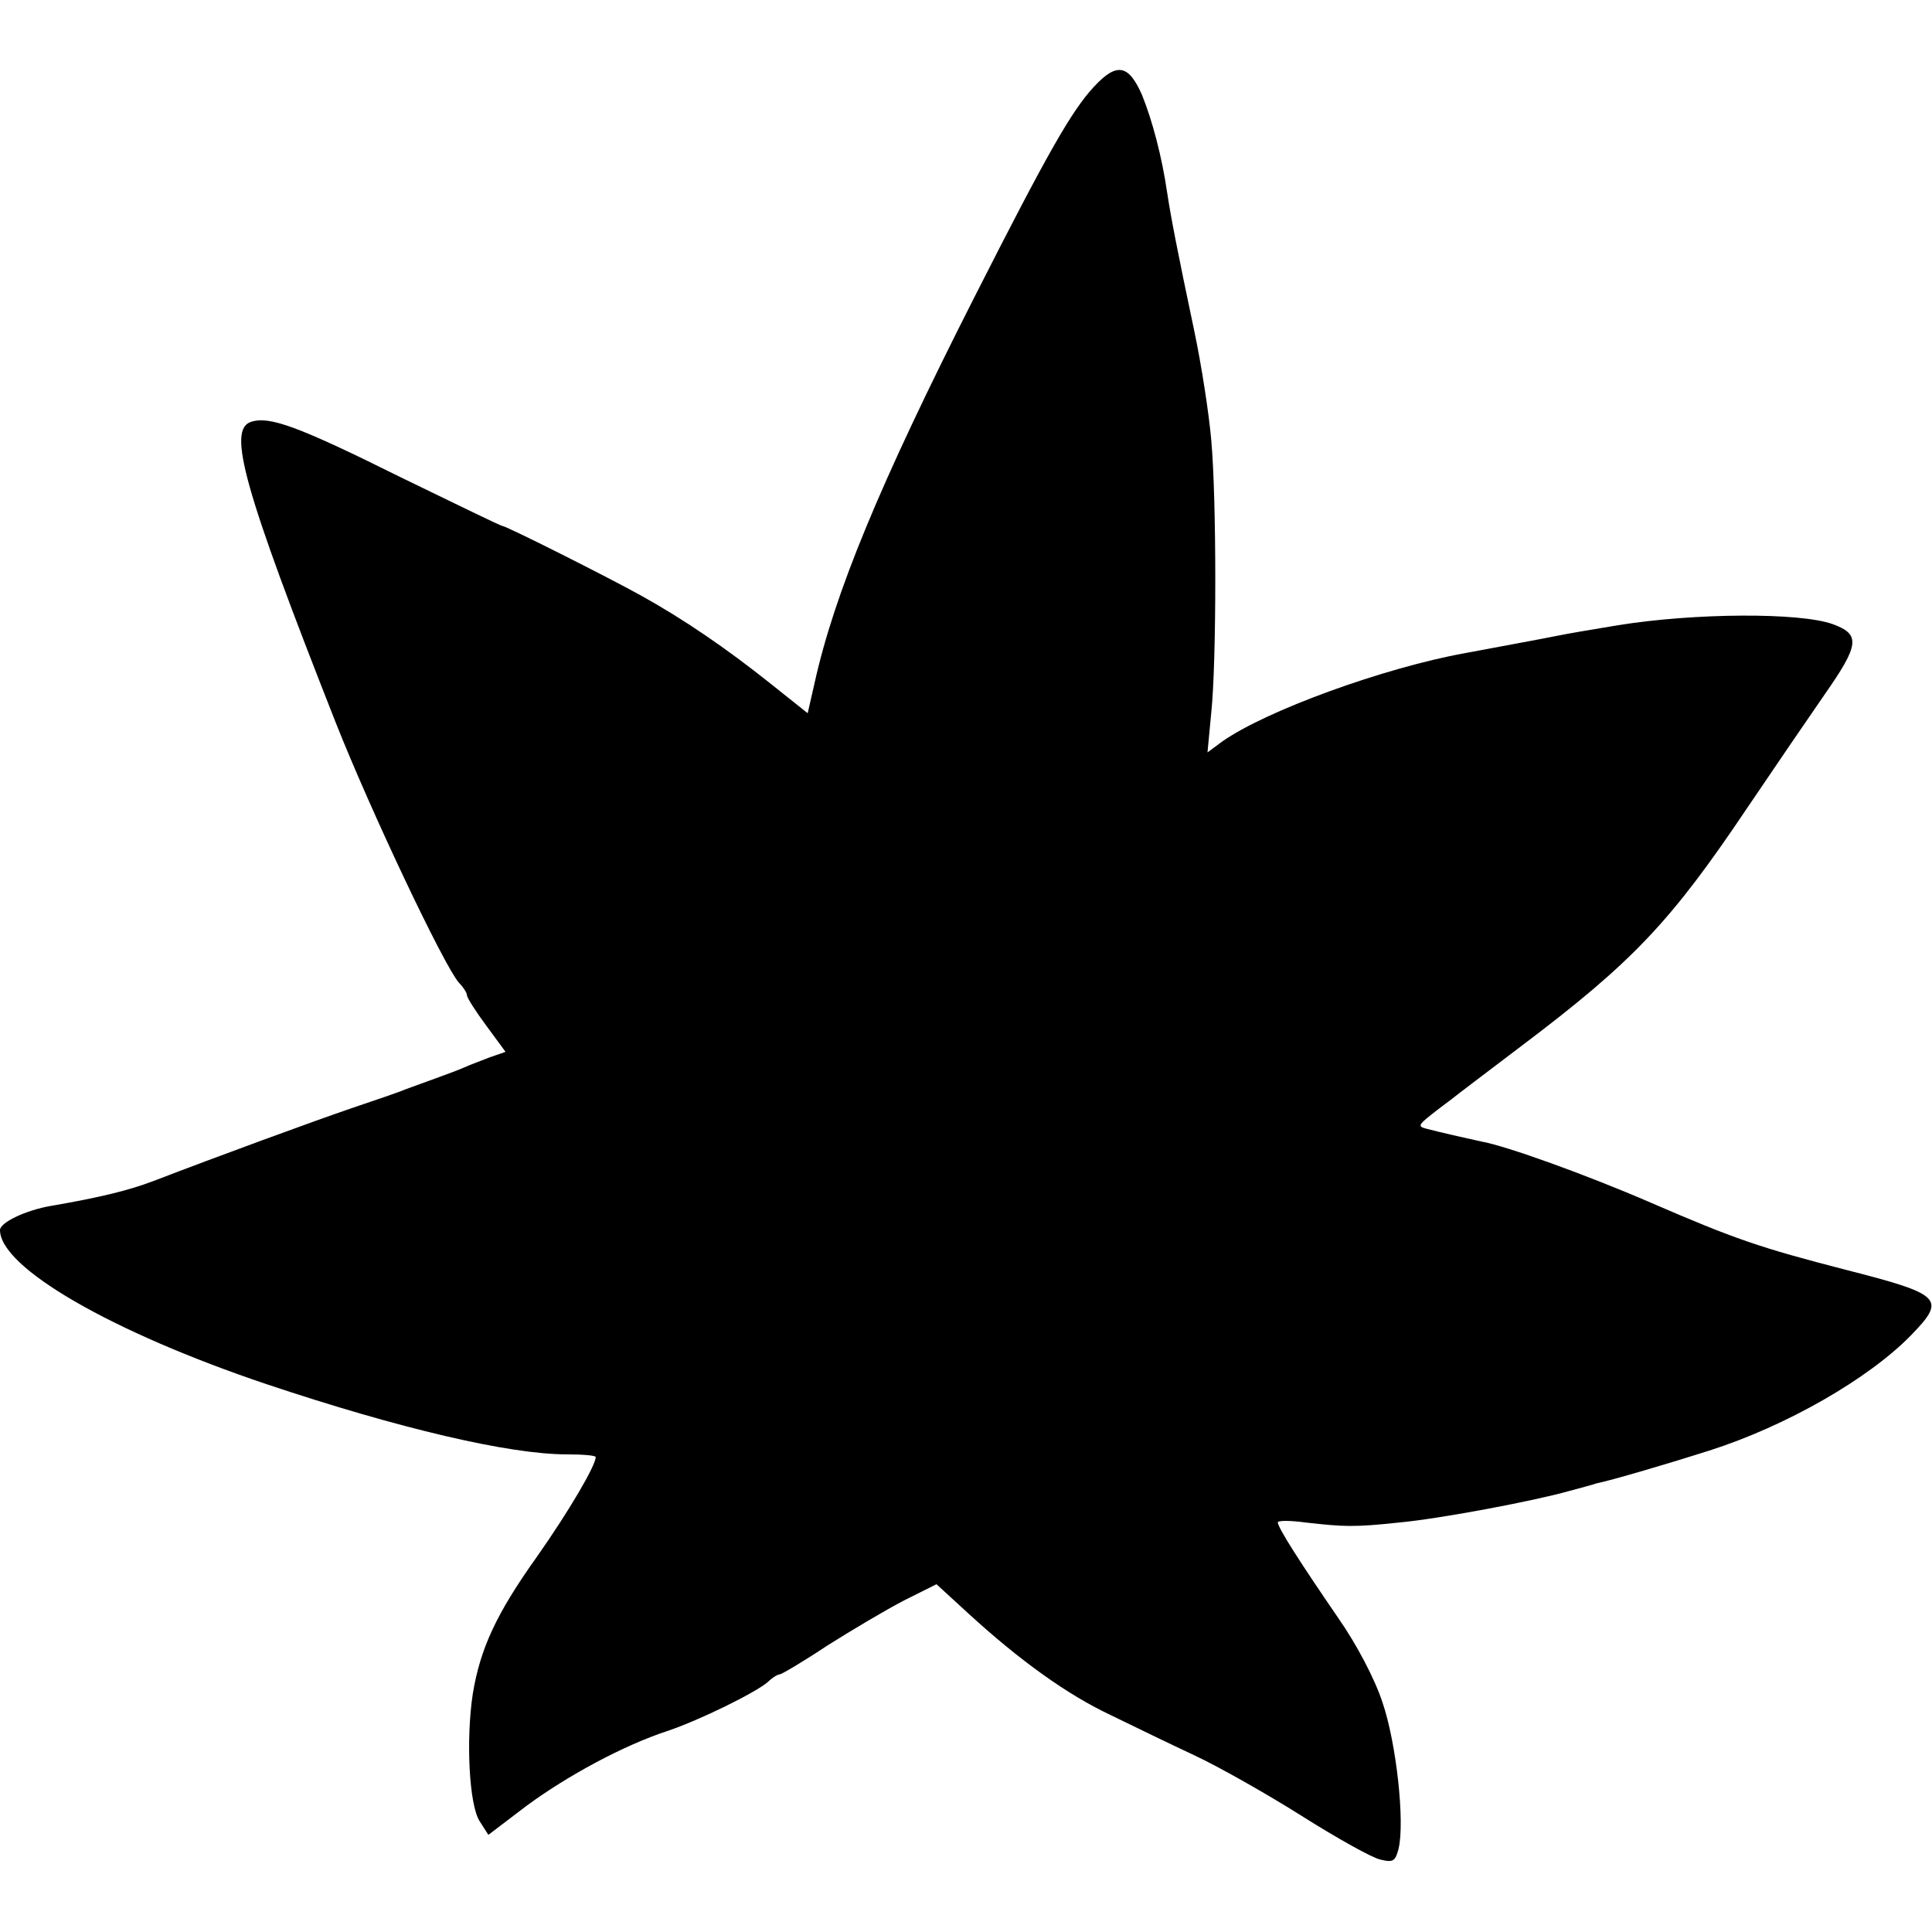 <svg version="1.0" xmlns="http://www.w3.org/2000/svg" width="480" height="480" viewBox="0 0 360 360"><path d="M203.9 16.1c-4.2 4.5-8.6 12.2-22.4 39.4-17.7 34.9-26 55.1-29.7 71.7l-1.3 5.7-6.9-5.5c-8.4-6.7-16.2-12-24.1-16.4-6.5-3.6-25.2-13-25.9-13-.3 0-8.7-4.1-18.8-9-19.3-9.6-24.6-11.5-28-10.4-4.5 1.4-1.4 12.5 15.7 55.9 6.6 16.7 20.2 45.4 23 48.6.8.8 1.5 1.9 1.5 2.3 0 .5 1.6 3 3.6 5.7l3.6 4.9-2.9 1c-1.5.6-3.7 1.4-4.8 1.9-1.1.5-3.6 1.4-5.5 2.1-1.9.7-4.4 1.6-5.5 2-1.1.5-5.6 2-10 3.5-7.3 2.5-24.5 8.8-37 13.6-4.5 1.7-9.7 3-19 4.6-4.7.8-9.5 3.1-9.5 4.5 0 7 20.8 19 49.6 28.7 24.8 8.3 45.3 13.1 56 13.1 3 0 5.4.2 5.4.5 0 1.6-5 10.1-10.9 18.5-7.7 10.8-10.6 17.2-12 25.6-1.3 8.5-.7 20.8 1.3 23.8l1.6 2.5 7.1-5.4c7.6-5.6 18.1-11.3 26.4-14 5.9-2 16.3-7.1 18.6-9.1.8-.8 1.8-1.4 2.2-1.4.3 0 4.4-2.4 8.9-5.4 4.6-2.9 11-6.7 14.3-8.4l6-3 6 5.5c9.5 8.7 18.4 15.1 26.5 18.9 4.1 2 11.1 5.4 15.6 7.5 4.5 2.1 13.5 7.2 20 11.3 6.5 4.1 13.1 7.8 14.6 8.1 2.4.6 2.8.3 3.4-2 1.2-5-.4-19.7-3-27.3-1.4-4.3-4.8-10.8-8.3-15.8-7-10.2-11.1-16.6-11.2-17.7-.1-.4 2.3-.4 5.2 0 7.1.8 9 .9 17.4 0 7.6-.7 25.1-4 31.8-5.9 2.2-.6 4.5-1.2 5-1.4 2.6-.5 13.8-3.8 21-6.1 14.4-4.6 29.7-13.4 37.6-21.5 6.6-6.8 5.8-7.6-12.2-12.2-15.9-4.1-20.6-5.7-36.3-12.5-12-5.2-27-10.6-31.6-11.4-2.8-.6-7.6-1.7-10.3-2.4-1.5-.4-1.4-.7 1-2.6 1.5-1.2 3.3-2.5 3.8-2.9.6-.5 6.4-4.9 13-9.9 20.8-15.7 27.8-23.1 42.1-44.4 5.2-7.7 11.7-17.2 14.4-21.1 6.5-9.3 6.7-11.2 1.5-13.1-6.1-2.2-25.7-2.1-40 .2-6 1-9 1.5-11.5 2-2.4.5-11.7 2.2-17 3.2-15 2.7-37.1 10.7-45.3 16.5l-2.7 2 .7-7.4c1-9.4 1-39.8 0-50.8-.4-4.7-1.8-13.9-3.2-20.5-3.1-14.7-4.3-20.9-5-25.5-1-6.9-2.8-13.6-4.7-18.3-2.5-5.7-4.7-6.1-8.9-1.6z"/></svg>